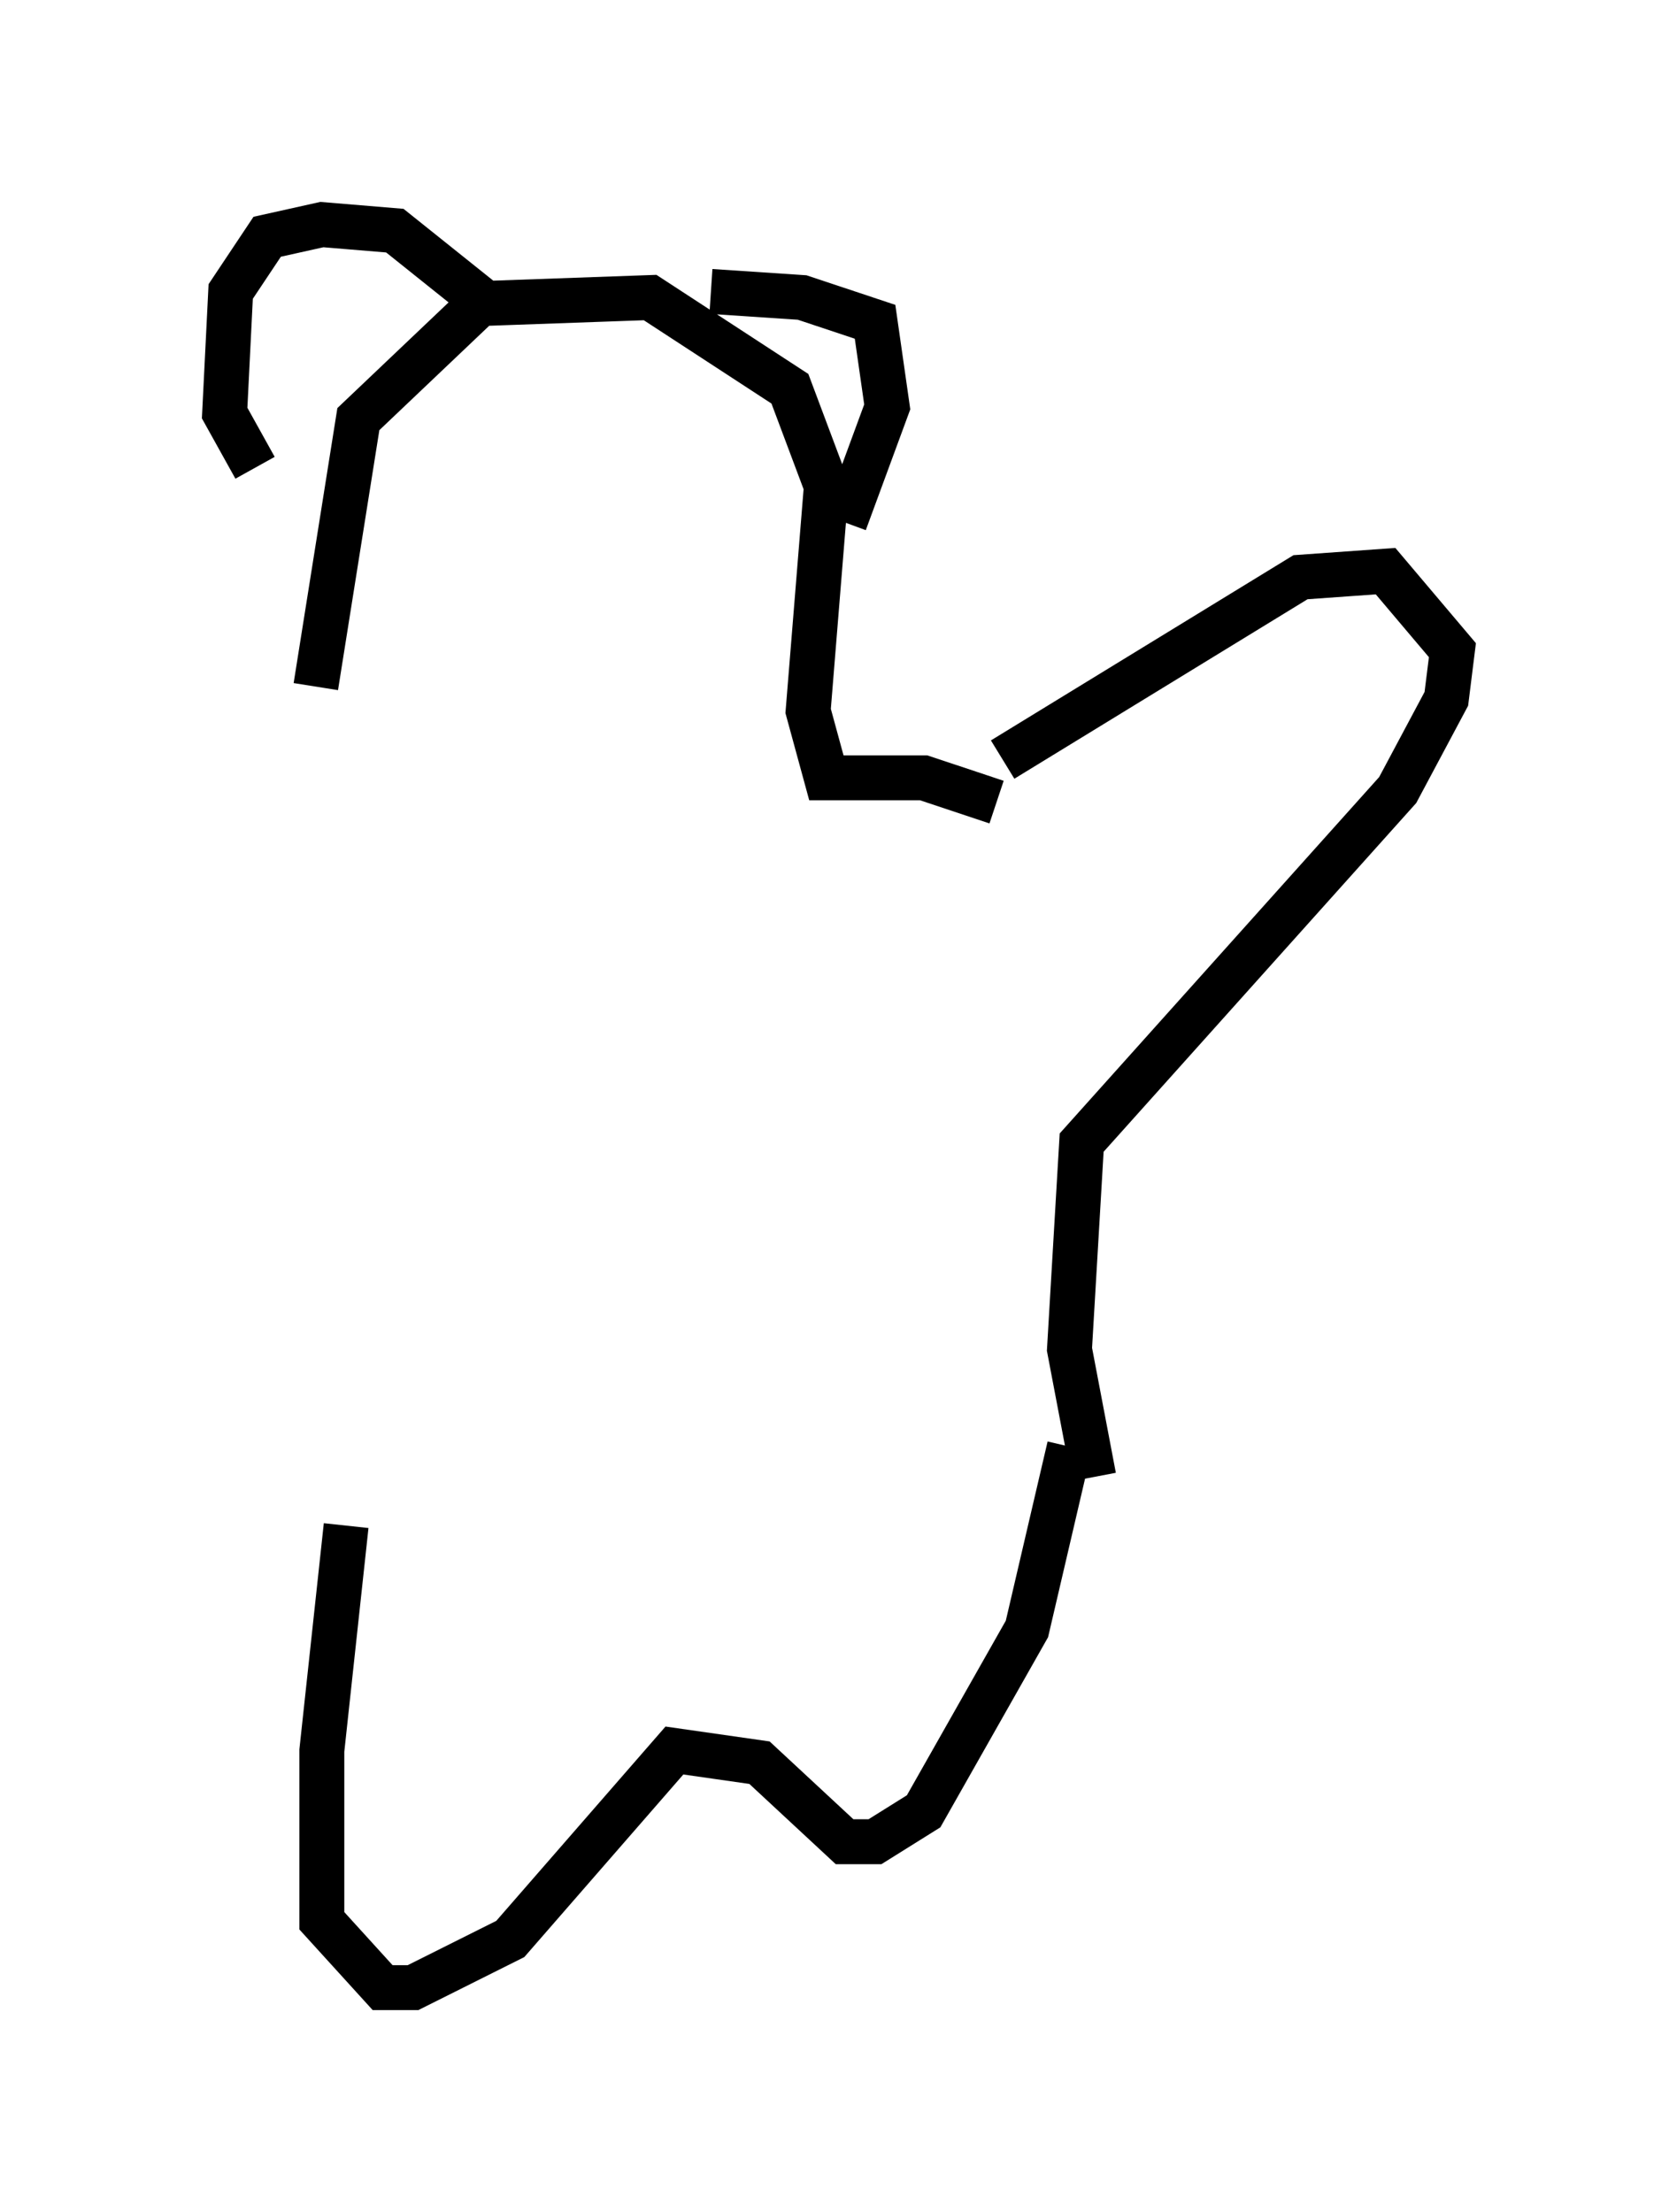 <?xml version="1.0" encoding="utf-8" ?>
<svg baseProfile="full" height="49.242" version="1.1" width="37.334" xmlns="http://www.w3.org/2000/svg" xmlns:ev="http://www.w3.org/2001/xml-events" xmlns:xlink="http://www.w3.org/1999/xlink"><defs /><rect fill="white" height="49.242" width="37.334" x="0" y="0" /><path d="M7.3, 32.74 m0.406, 1.218 l-0.541, 5.007 0.0, 3.789 l1.353, 1.488 0.677, 0.0 l2.165, -1.083 3.654, -4.195 l1.894, 0.271 1.894, 1.759 l0.677, 0.0 1.083, -0.677 l2.3, -4.059 0.947, -4.059 m0.541, 0.677 l-0.541, -2.842 0.271, -4.601 l7.036, -7.848 1.083, -2.03 l0.135, -1.083 -1.488, -1.759 l-1.894, 0.135 -6.631, 4.059 m-0.135, 0.947 l-1.624, -0.541 -2.165, 0.0 l-0.406, -1.488 0.406, -5.007 l-0.812, -2.165 -3.112, -2.03 l-3.789, 0.135 -2.706, 2.571 l-0.947, 5.954 m-1.353, -4.871 l-0.677, -1.218 0.135, -2.706 l0.812, -1.218 1.218, -0.271 l1.624, 0.135 2.03, 1.624 m5.007, -0.271 l2.03, 0.135 1.624, 0.541 l0.271, 1.894 -0.947, 2.571 " fill="none" stroke="black" stroke-width="1" /></svg>